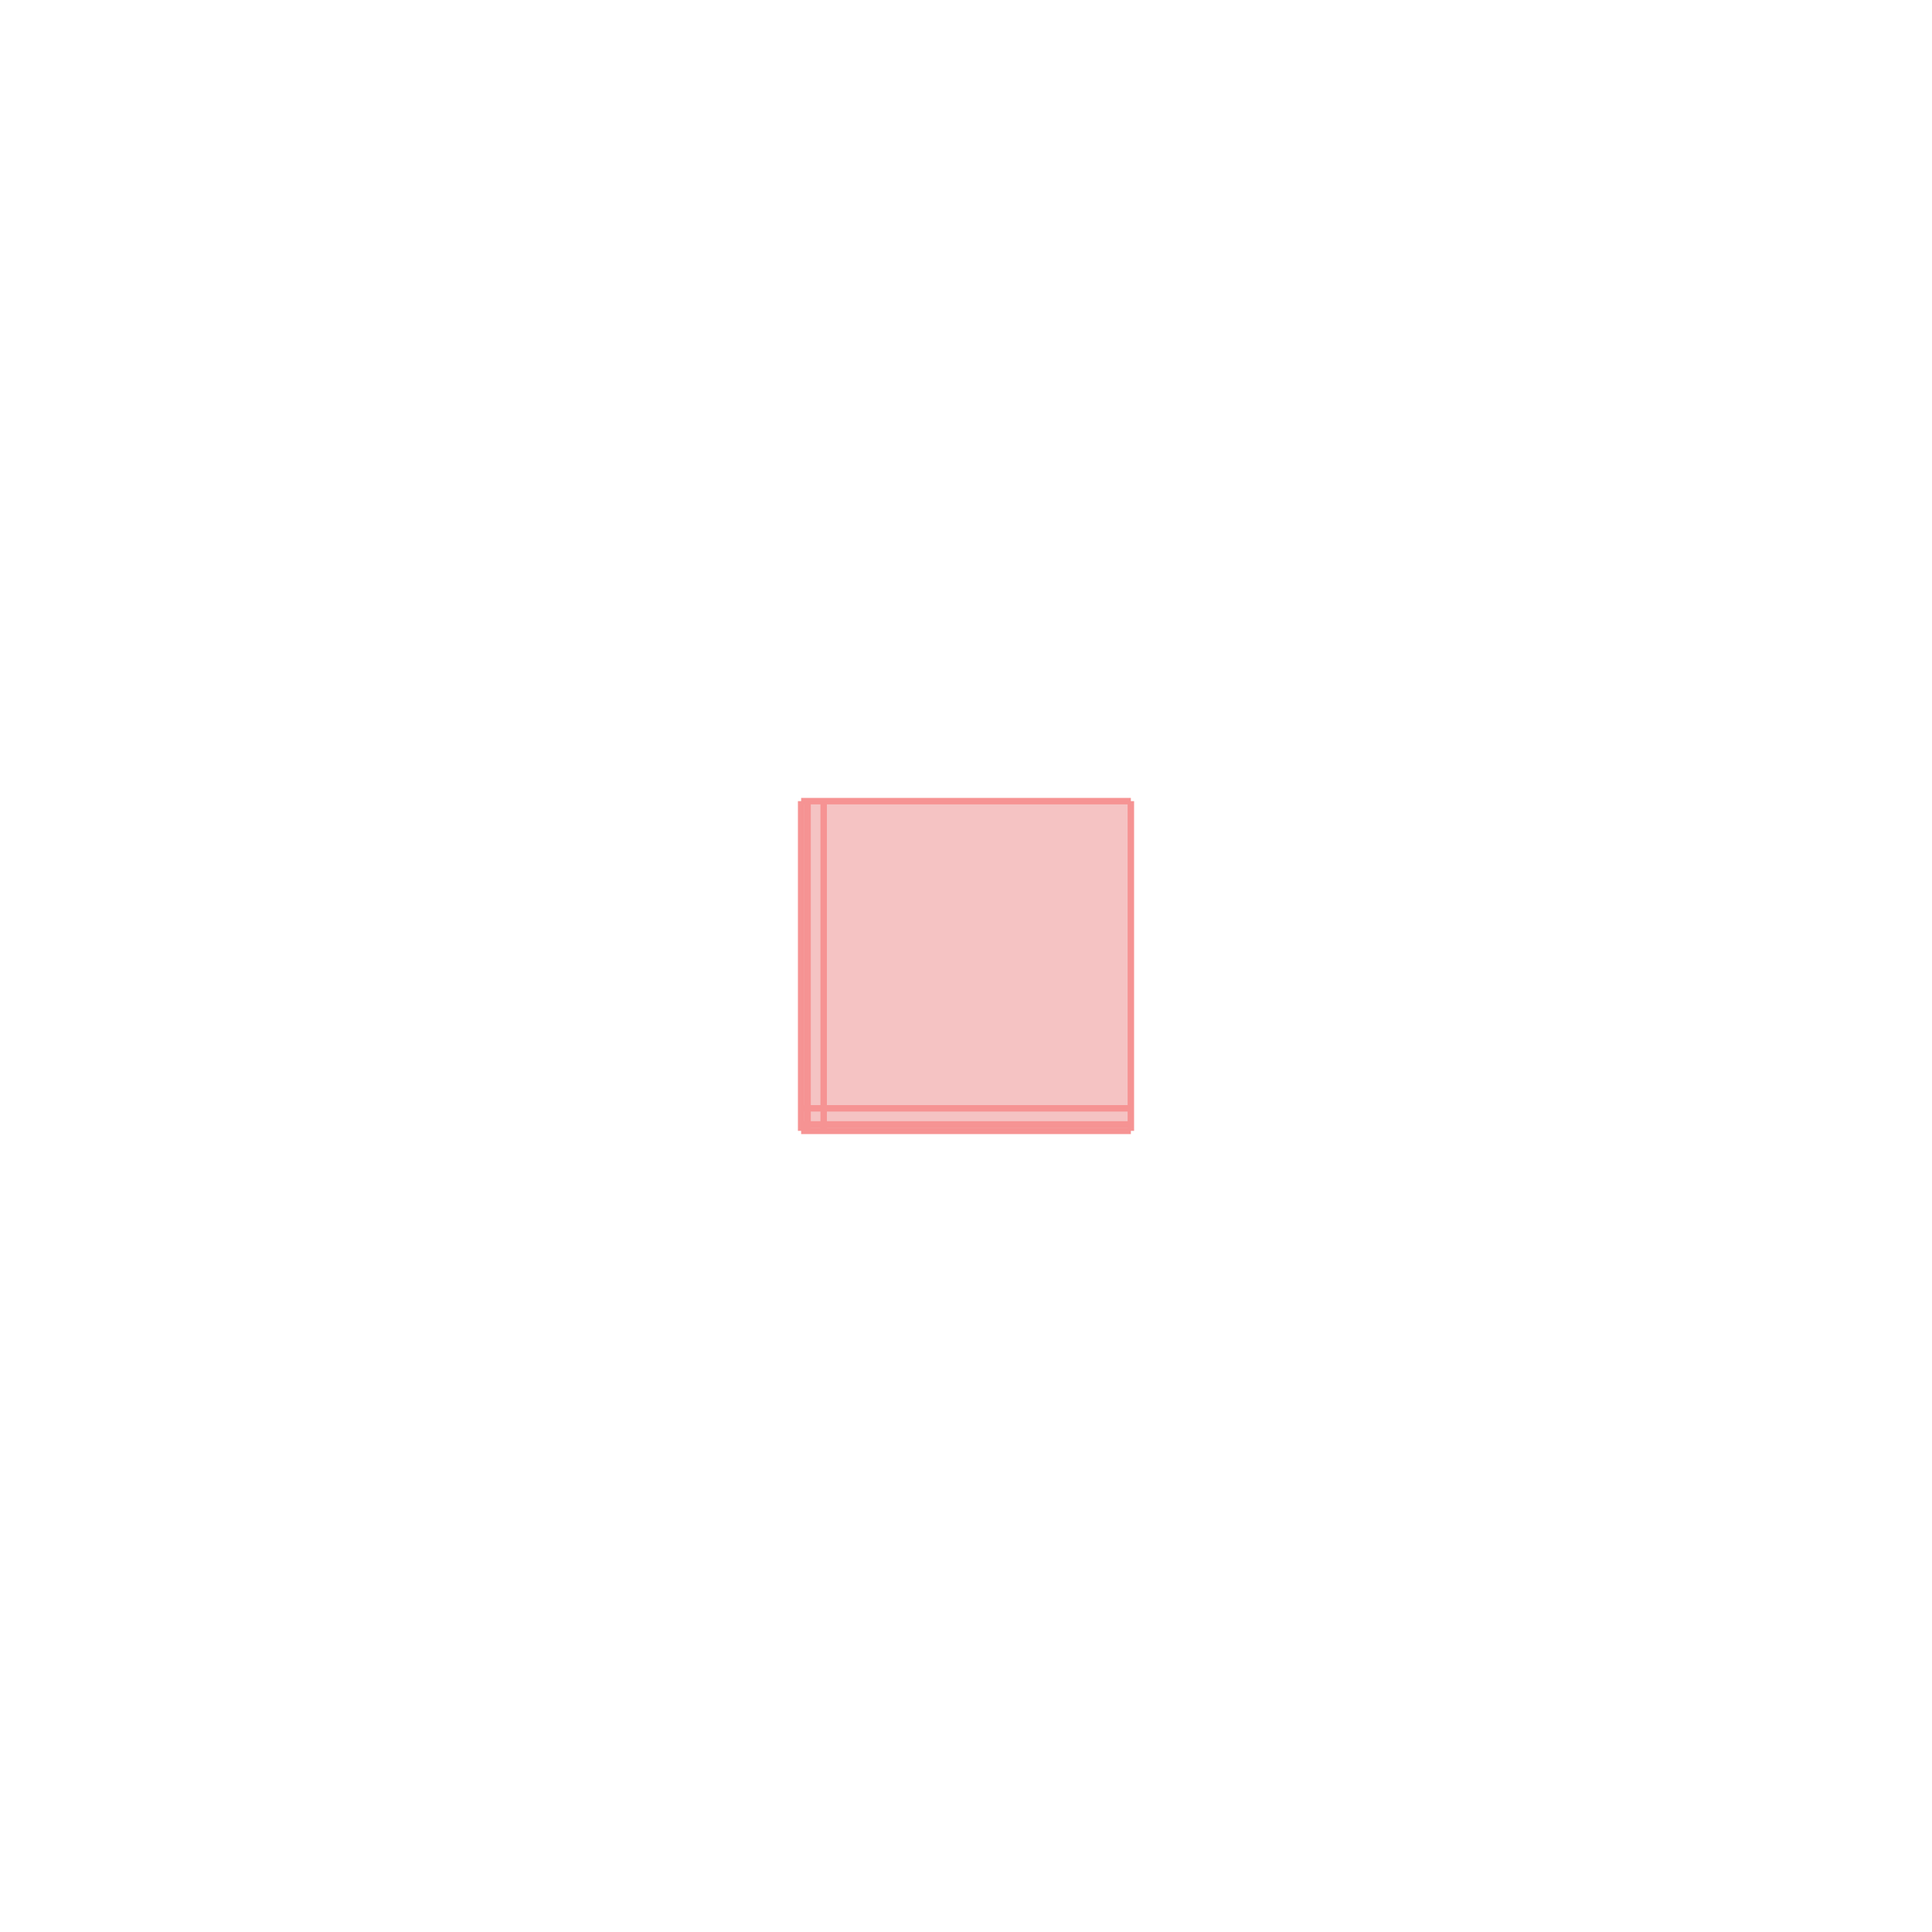 <svg xmlns="http://www.w3.org/2000/svg" viewBox="-1.5 -1.5 3 3">
<g transform="scale(1, -1)">
<path d="M-0.256 -0.256 L0.256 -0.256 L0.256 0.256 L-0.256 0.256 z " fill="rgb(245,195,195)" />
<path d="M13.221 13.195 L14.221 13.195 L14.221 14.195 L13.221 14.195  z" fill="none" stroke="rgb(128,128,128)" stroke-width="0.01" />
<line x1="-0.256" y1="-0.256" x2="0.256" y2="-0.256" style="stroke:rgb(246,147,147);stroke-width:0.01" />
<line x1="-0.256" y1="-0.246" x2="0.256" y2="-0.246" style="stroke:rgb(246,147,147);stroke-width:0.01" />
<line x1="-0.256" y1="-0.221" x2="0.256" y2="-0.221" style="stroke:rgb(246,147,147);stroke-width:0.01" />
<line x1="-0.256" y1="0.256" x2="0.256" y2="0.256" style="stroke:rgb(246,147,147);stroke-width:0.01" />
<line x1="-0.256" y1="-0.256" x2="-0.256" y2="0.256" style="stroke:rgb(246,147,147);stroke-width:0.01" />
<line x1="-0.246" y1="-0.256" x2="-0.246" y2="0.256" style="stroke:rgb(246,147,147);stroke-width:0.01" />
<line x1="-0.221" y1="-0.256" x2="-0.221" y2="0.256" style="stroke:rgb(246,147,147);stroke-width:0.01" />
<line x1="0.256" y1="-0.256" x2="0.256" y2="0.256" style="stroke:rgb(246,147,147);stroke-width:0.01" />
</g>
</svg>
